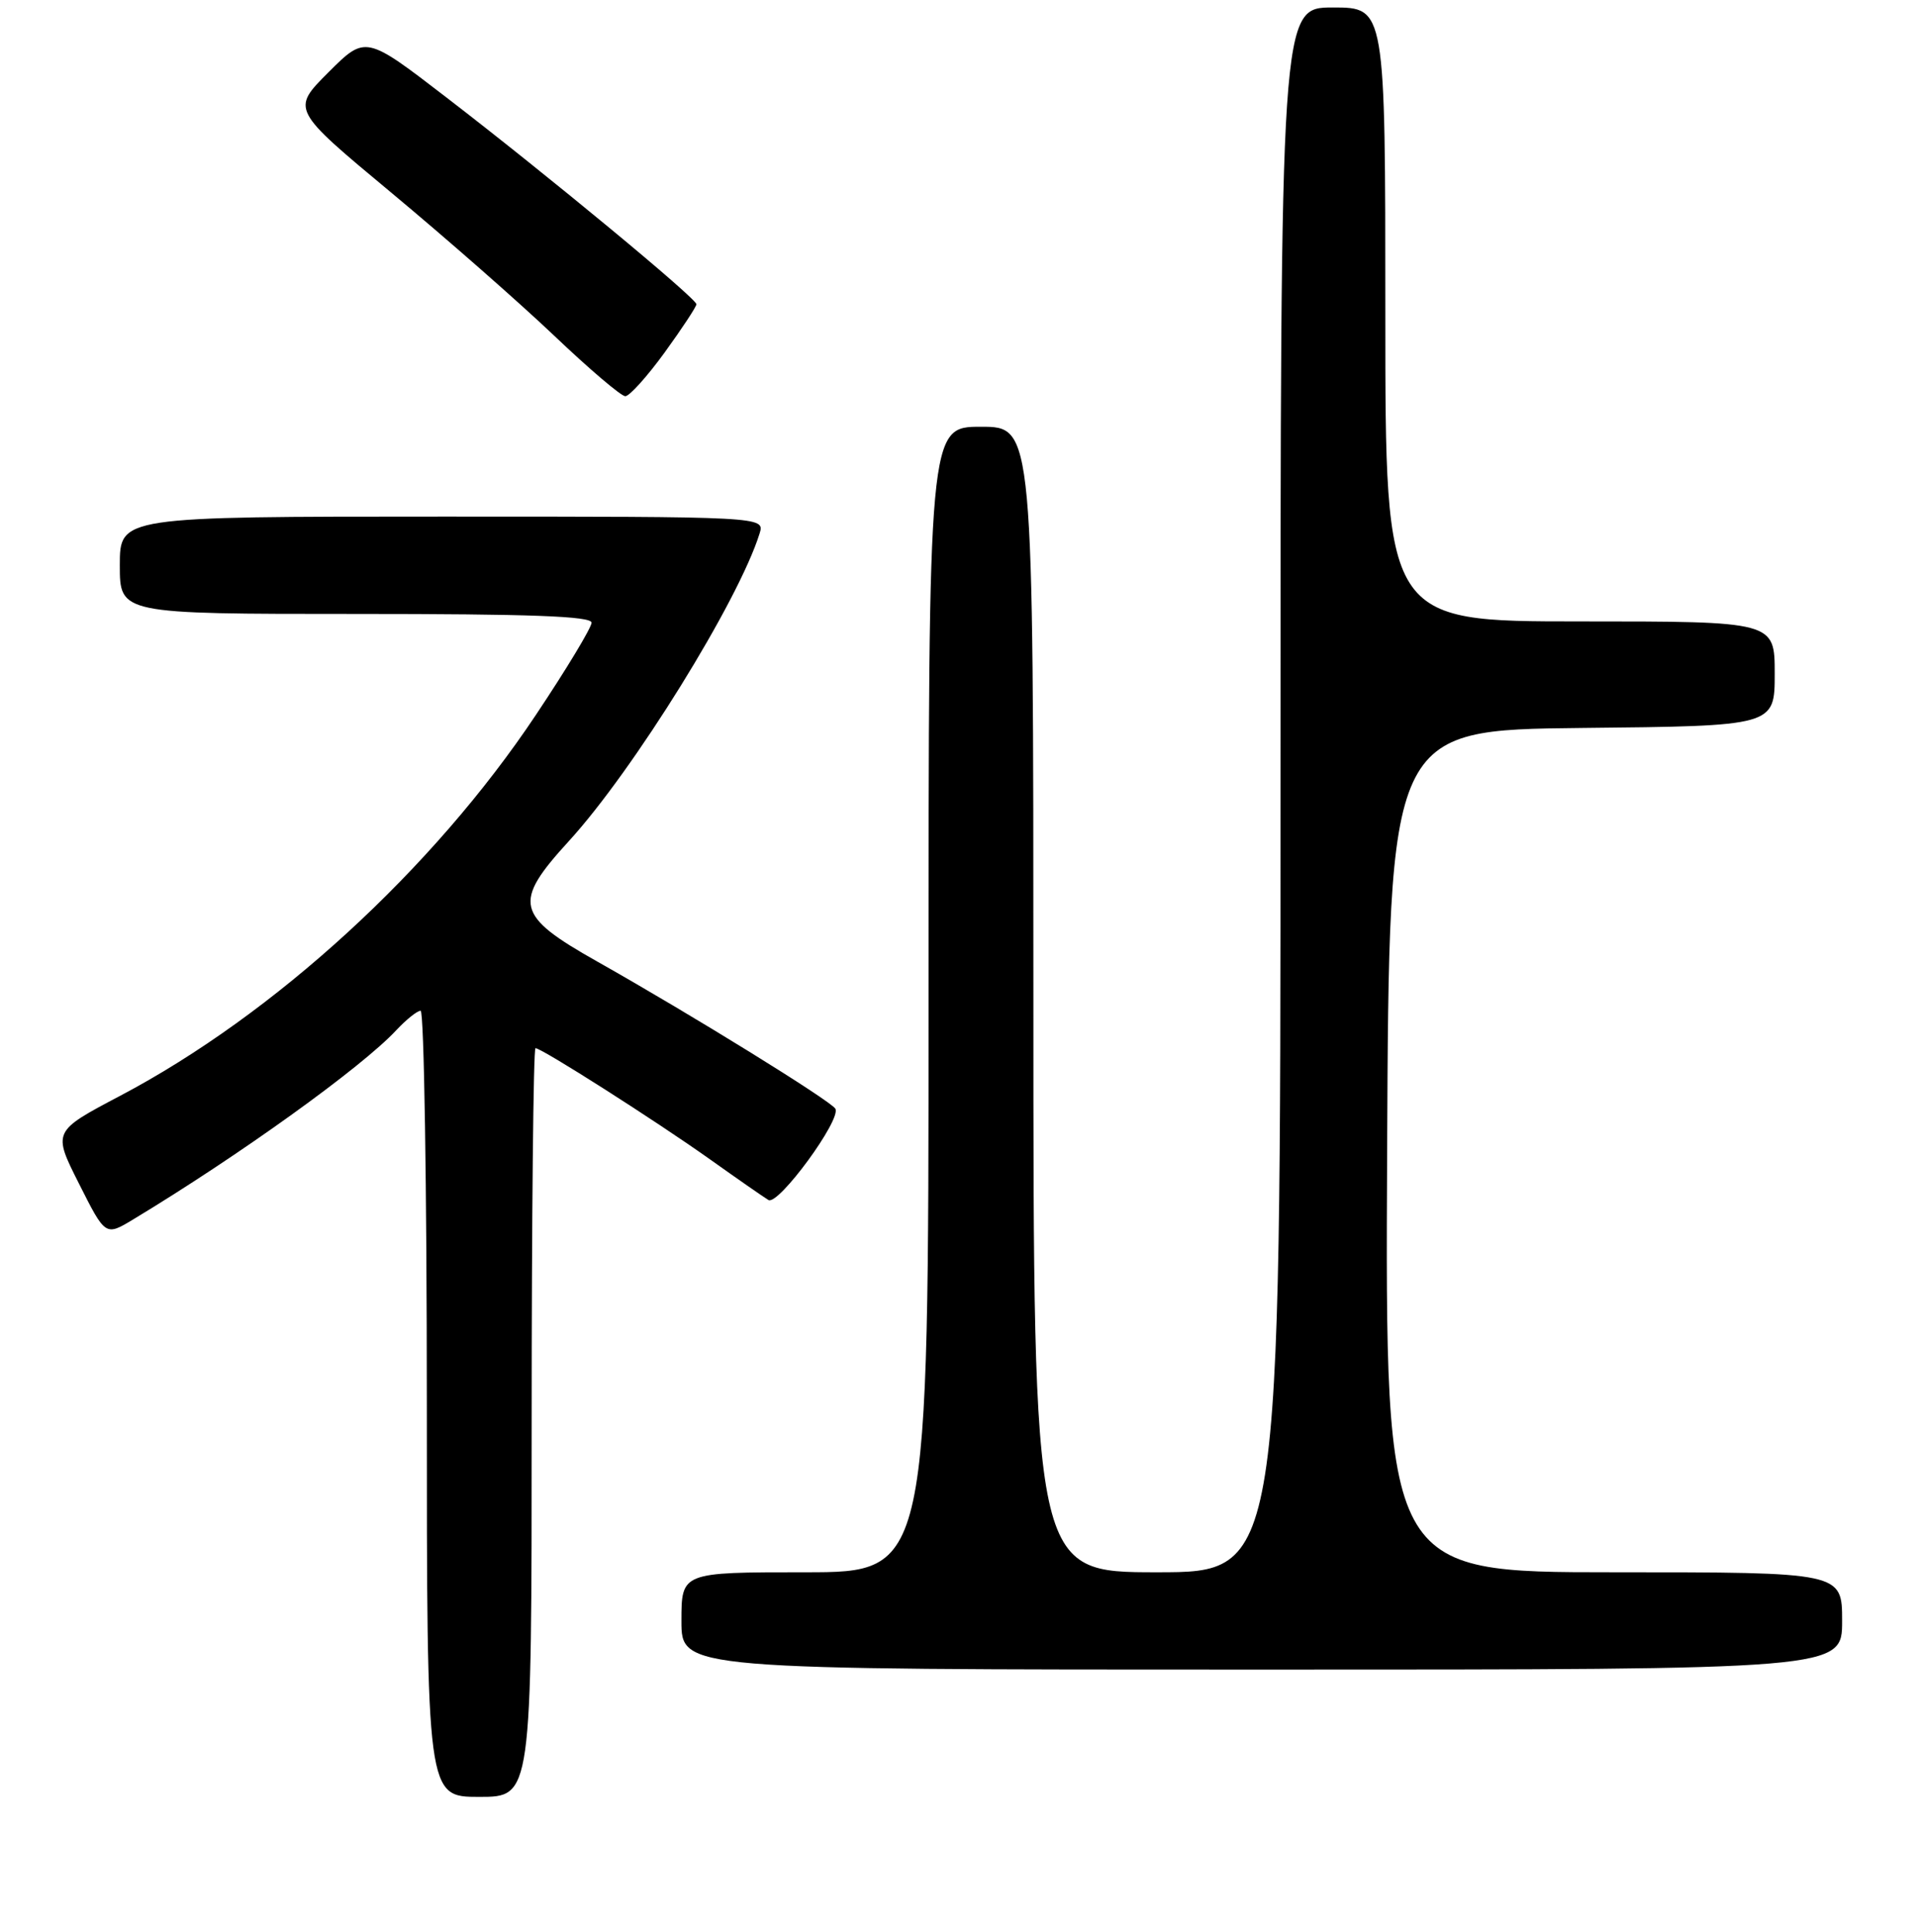 <?xml version="1.0" encoding="UTF-8" standalone="no"?>
<!DOCTYPE svg PUBLIC "-//W3C//DTD SVG 1.1//EN" "http://www.w3.org/Graphics/SVG/1.1/DTD/svg11.dtd" >
<svg xmlns="http://www.w3.org/2000/svg" xmlns:xlink="http://www.w3.org/1999/xlink" version="1.1" viewBox="0 0 256 258">
 <g >
 <path fill="currentColor"
d=" M 71.00 190.00 C 71.00 162.50 71.23 140.00 71.51 140.00 C 72.35 140.00 87.58 149.71 94.80 154.84 C 98.48 157.46 102.00 159.91 102.62 160.28 C 103.93 161.07 112.42 149.48 111.55 148.08 C 110.88 146.99 92.26 135.48 79.76 128.43 C 68.83 122.27 68.43 120.59 75.96 112.35 C 84.61 102.89 98.64 80.25 101.44 71.25 C 102.13 69.00 102.13 69.00 59.07 69.00 C 16.00 69.00 16.00 69.00 16.00 75.50 C 16.00 82.00 16.00 82.00 47.50 82.00 C 70.84 82.00 79.00 82.30 79.00 83.17 C 79.00 83.81 75.67 89.34 71.59 95.45 C 57.87 116.06 36.67 135.49 16.03 146.37 C 7.03 151.12 7.03 151.12 10.56 158.12 C 14.08 165.11 14.08 165.11 17.79 162.87 C 31.94 154.33 48.31 142.56 52.92 137.60 C 54.26 136.17 55.72 135.00 56.17 135.00 C 56.63 135.00 57.00 158.62 57.00 187.50 C 57.00 240.00 57.00 240.00 64.00 240.00 C 71.00 240.00 71.00 240.00 71.00 190.00 Z  M 246.00 216.50 C 246.00 210.00 246.00 210.00 215.49 210.00 C 184.98 210.00 184.98 210.00 185.24 153.75 C 185.50 97.50 185.50 97.50 211.25 97.23 C 237.00 96.97 237.00 96.97 237.00 89.98 C 237.00 83.00 237.00 83.00 211.00 83.00 C 185.00 83.00 185.00 83.00 185.00 42.00 C 185.00 1.00 185.00 1.00 178.00 1.00 C 171.00 1.00 171.00 1.00 171.00 105.50 C 171.00 210.00 171.00 210.00 154.50 210.00 C 138.00 210.00 138.00 210.00 138.00 133.50 C 138.00 57.00 138.00 57.00 131.00 57.00 C 124.00 57.00 124.00 57.00 124.00 133.50 C 124.00 210.00 124.00 210.00 107.50 210.00 C 91.00 210.00 91.00 210.00 91.00 216.50 C 91.00 223.00 91.00 223.00 168.50 223.00 C 246.00 223.00 246.00 223.00 246.00 216.50 Z  M 88.75 47.09 C 91.09 43.86 93.00 40.96 93.00 40.64 C 93.00 39.85 73.14 23.42 59.66 13.05 C 48.82 4.71 48.82 4.71 43.86 9.66 C 38.90 14.62 38.90 14.62 52.20 25.69 C 59.52 31.78 69.33 40.39 74.00 44.83 C 78.67 49.28 82.95 52.92 83.50 52.92 C 84.05 52.93 86.41 50.31 88.75 47.09 Z "/>
</g>
</svg>